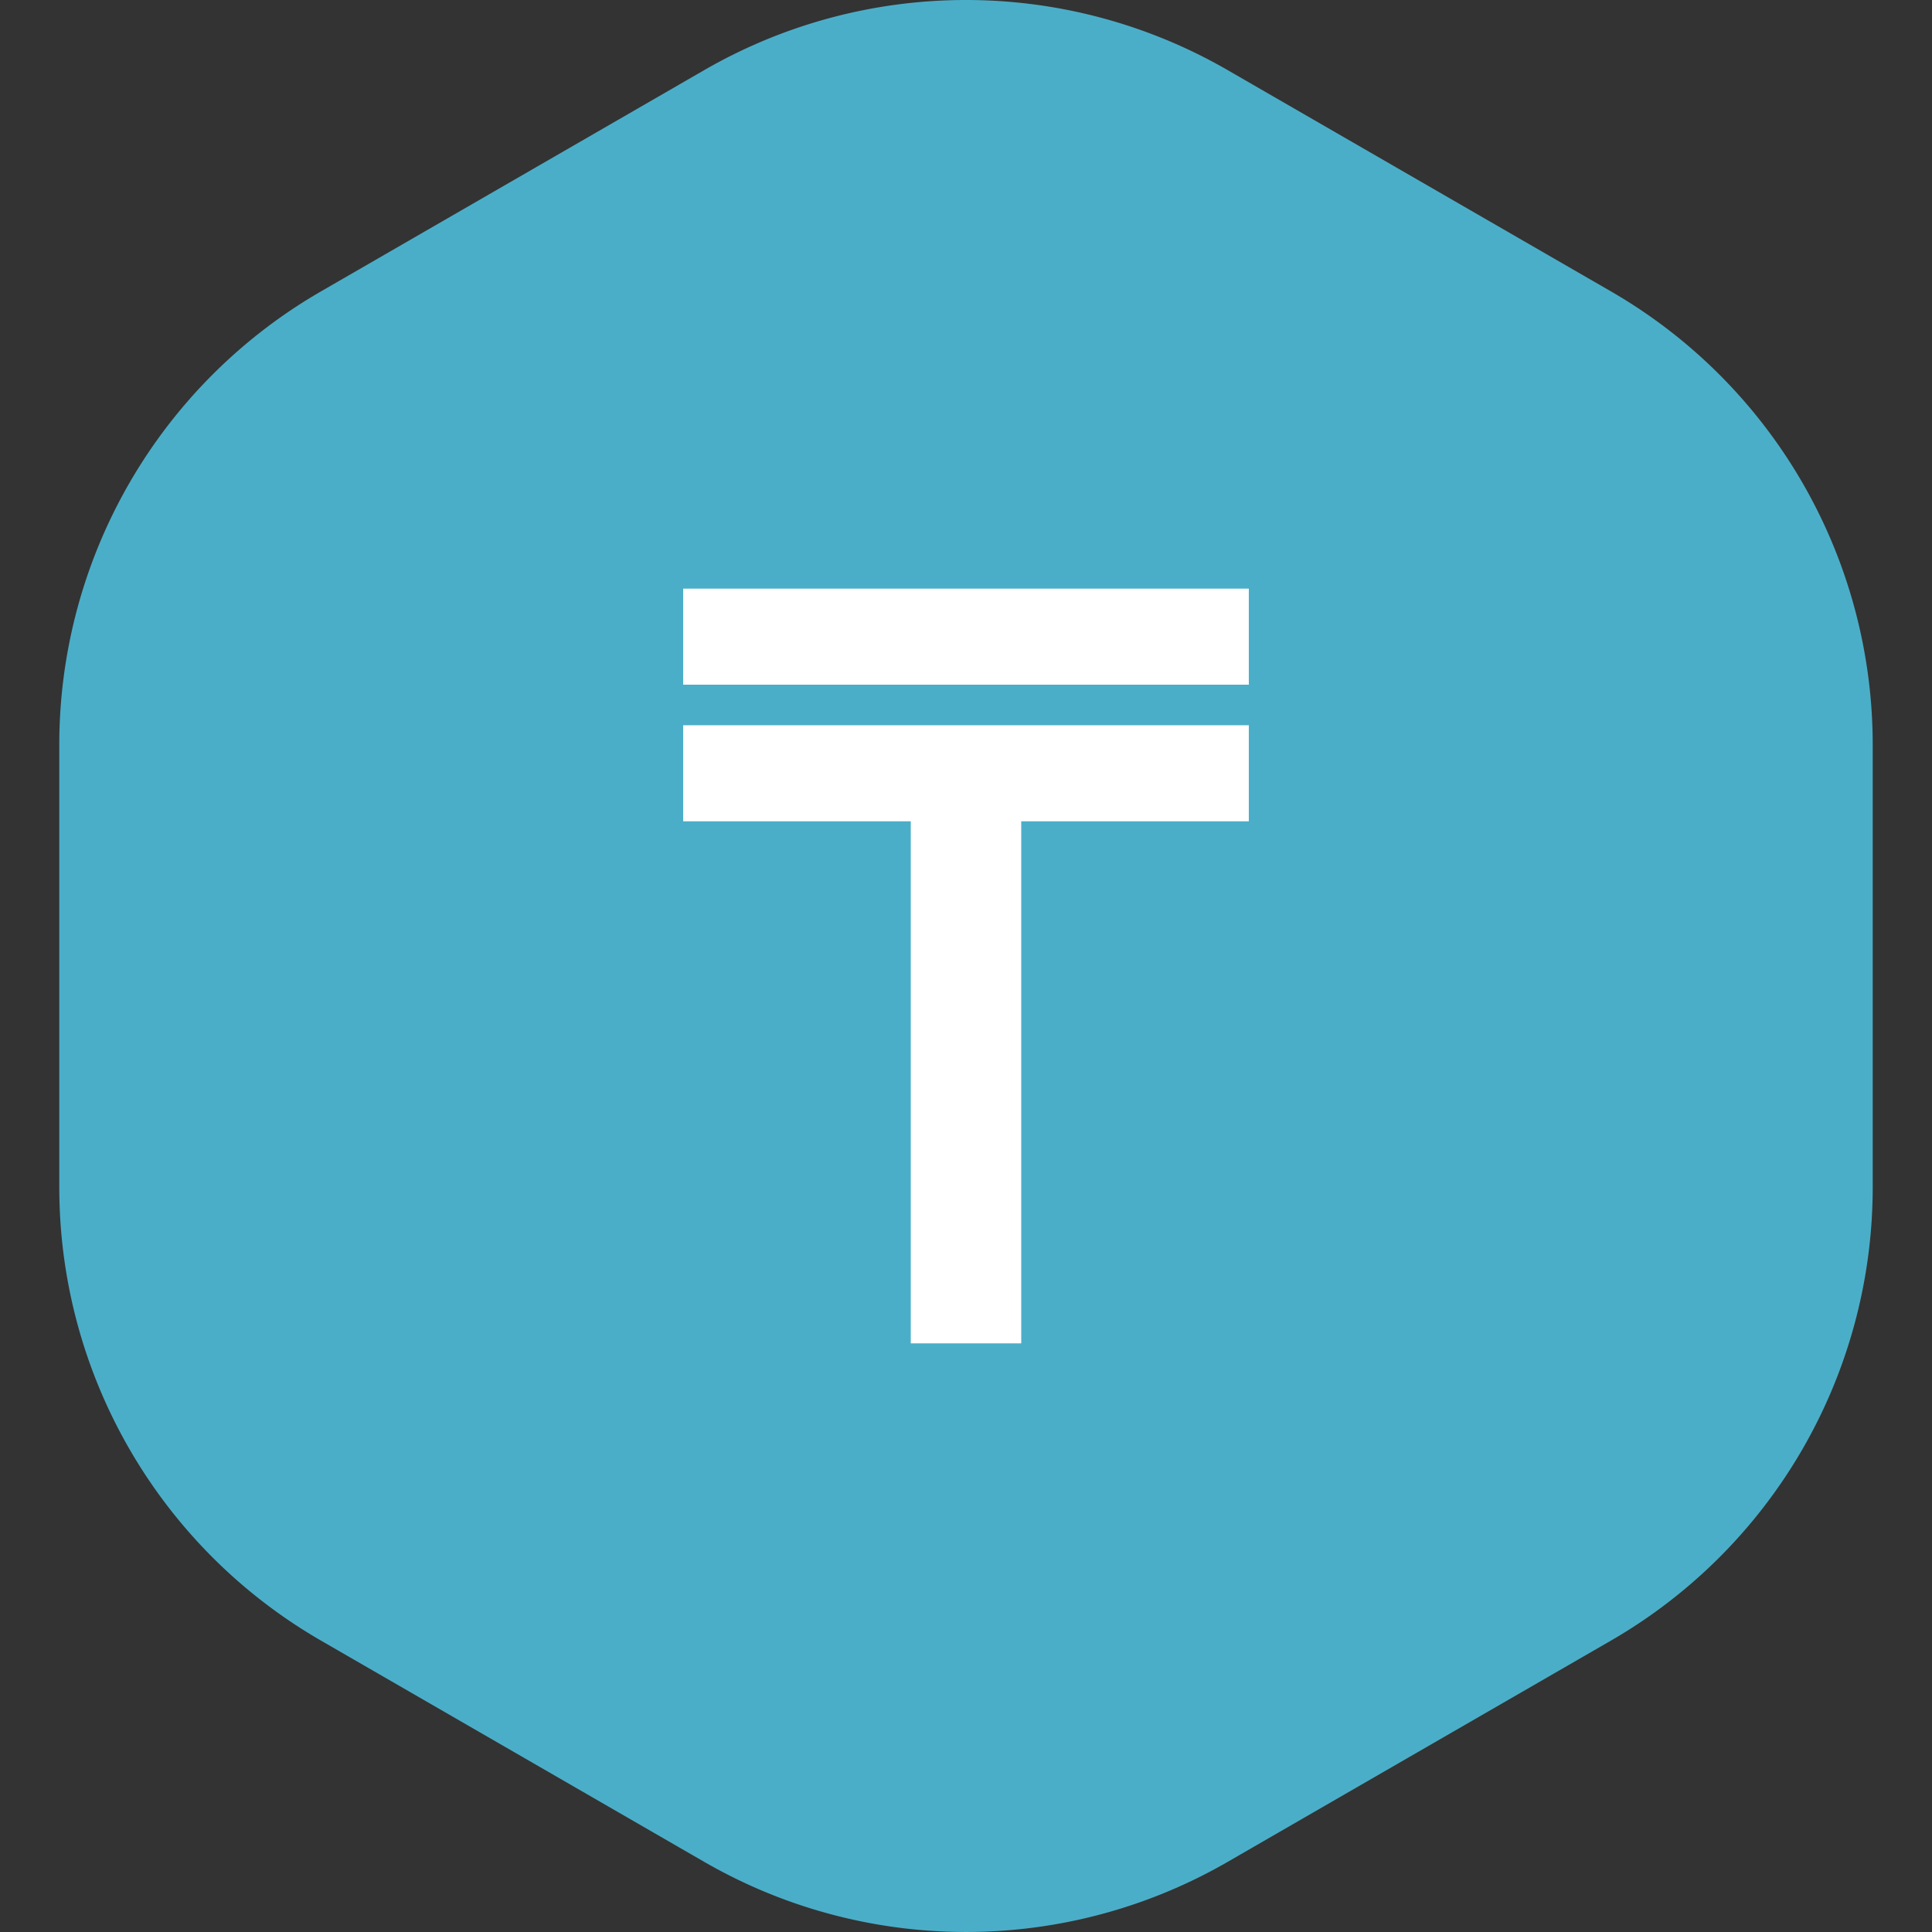 <svg
  width="19"
  height="19"
  viewBox="0 0 128 128"
  fill="none"
  xmlns="http://www.w3.org/2000/svg"
>
  <rect x="0" y="0" width="128" height="128" fill="#333333" stroke="none"/>
  <path
    d="M21.269 19.303A34.682 34.682 0 0 0 3.928 49.34V78.66c0 12.39 6.61 23.84 17.341 30.036l25.386 14.656a34.683 34.683 0 0 0 34.68.002l25.393-14.659a34.682 34.682 0 0 0 17.344-30.037V49.341a34.683 34.683 0 0 0-17.344-30.037L81.335 4.645a34.682 34.682 0 0 0-34.68.002L21.269 19.303z"
    fill="#4BAEC8"
  ></path>
  <path
    d="M82.737 39H45.263v6.362h37.474V39zM82.737 48.051v6.362H67.659V89h-7.318V54.413H45.263V48.05h37.474z"
    fill="#fff"
  ></path>
</svg>

